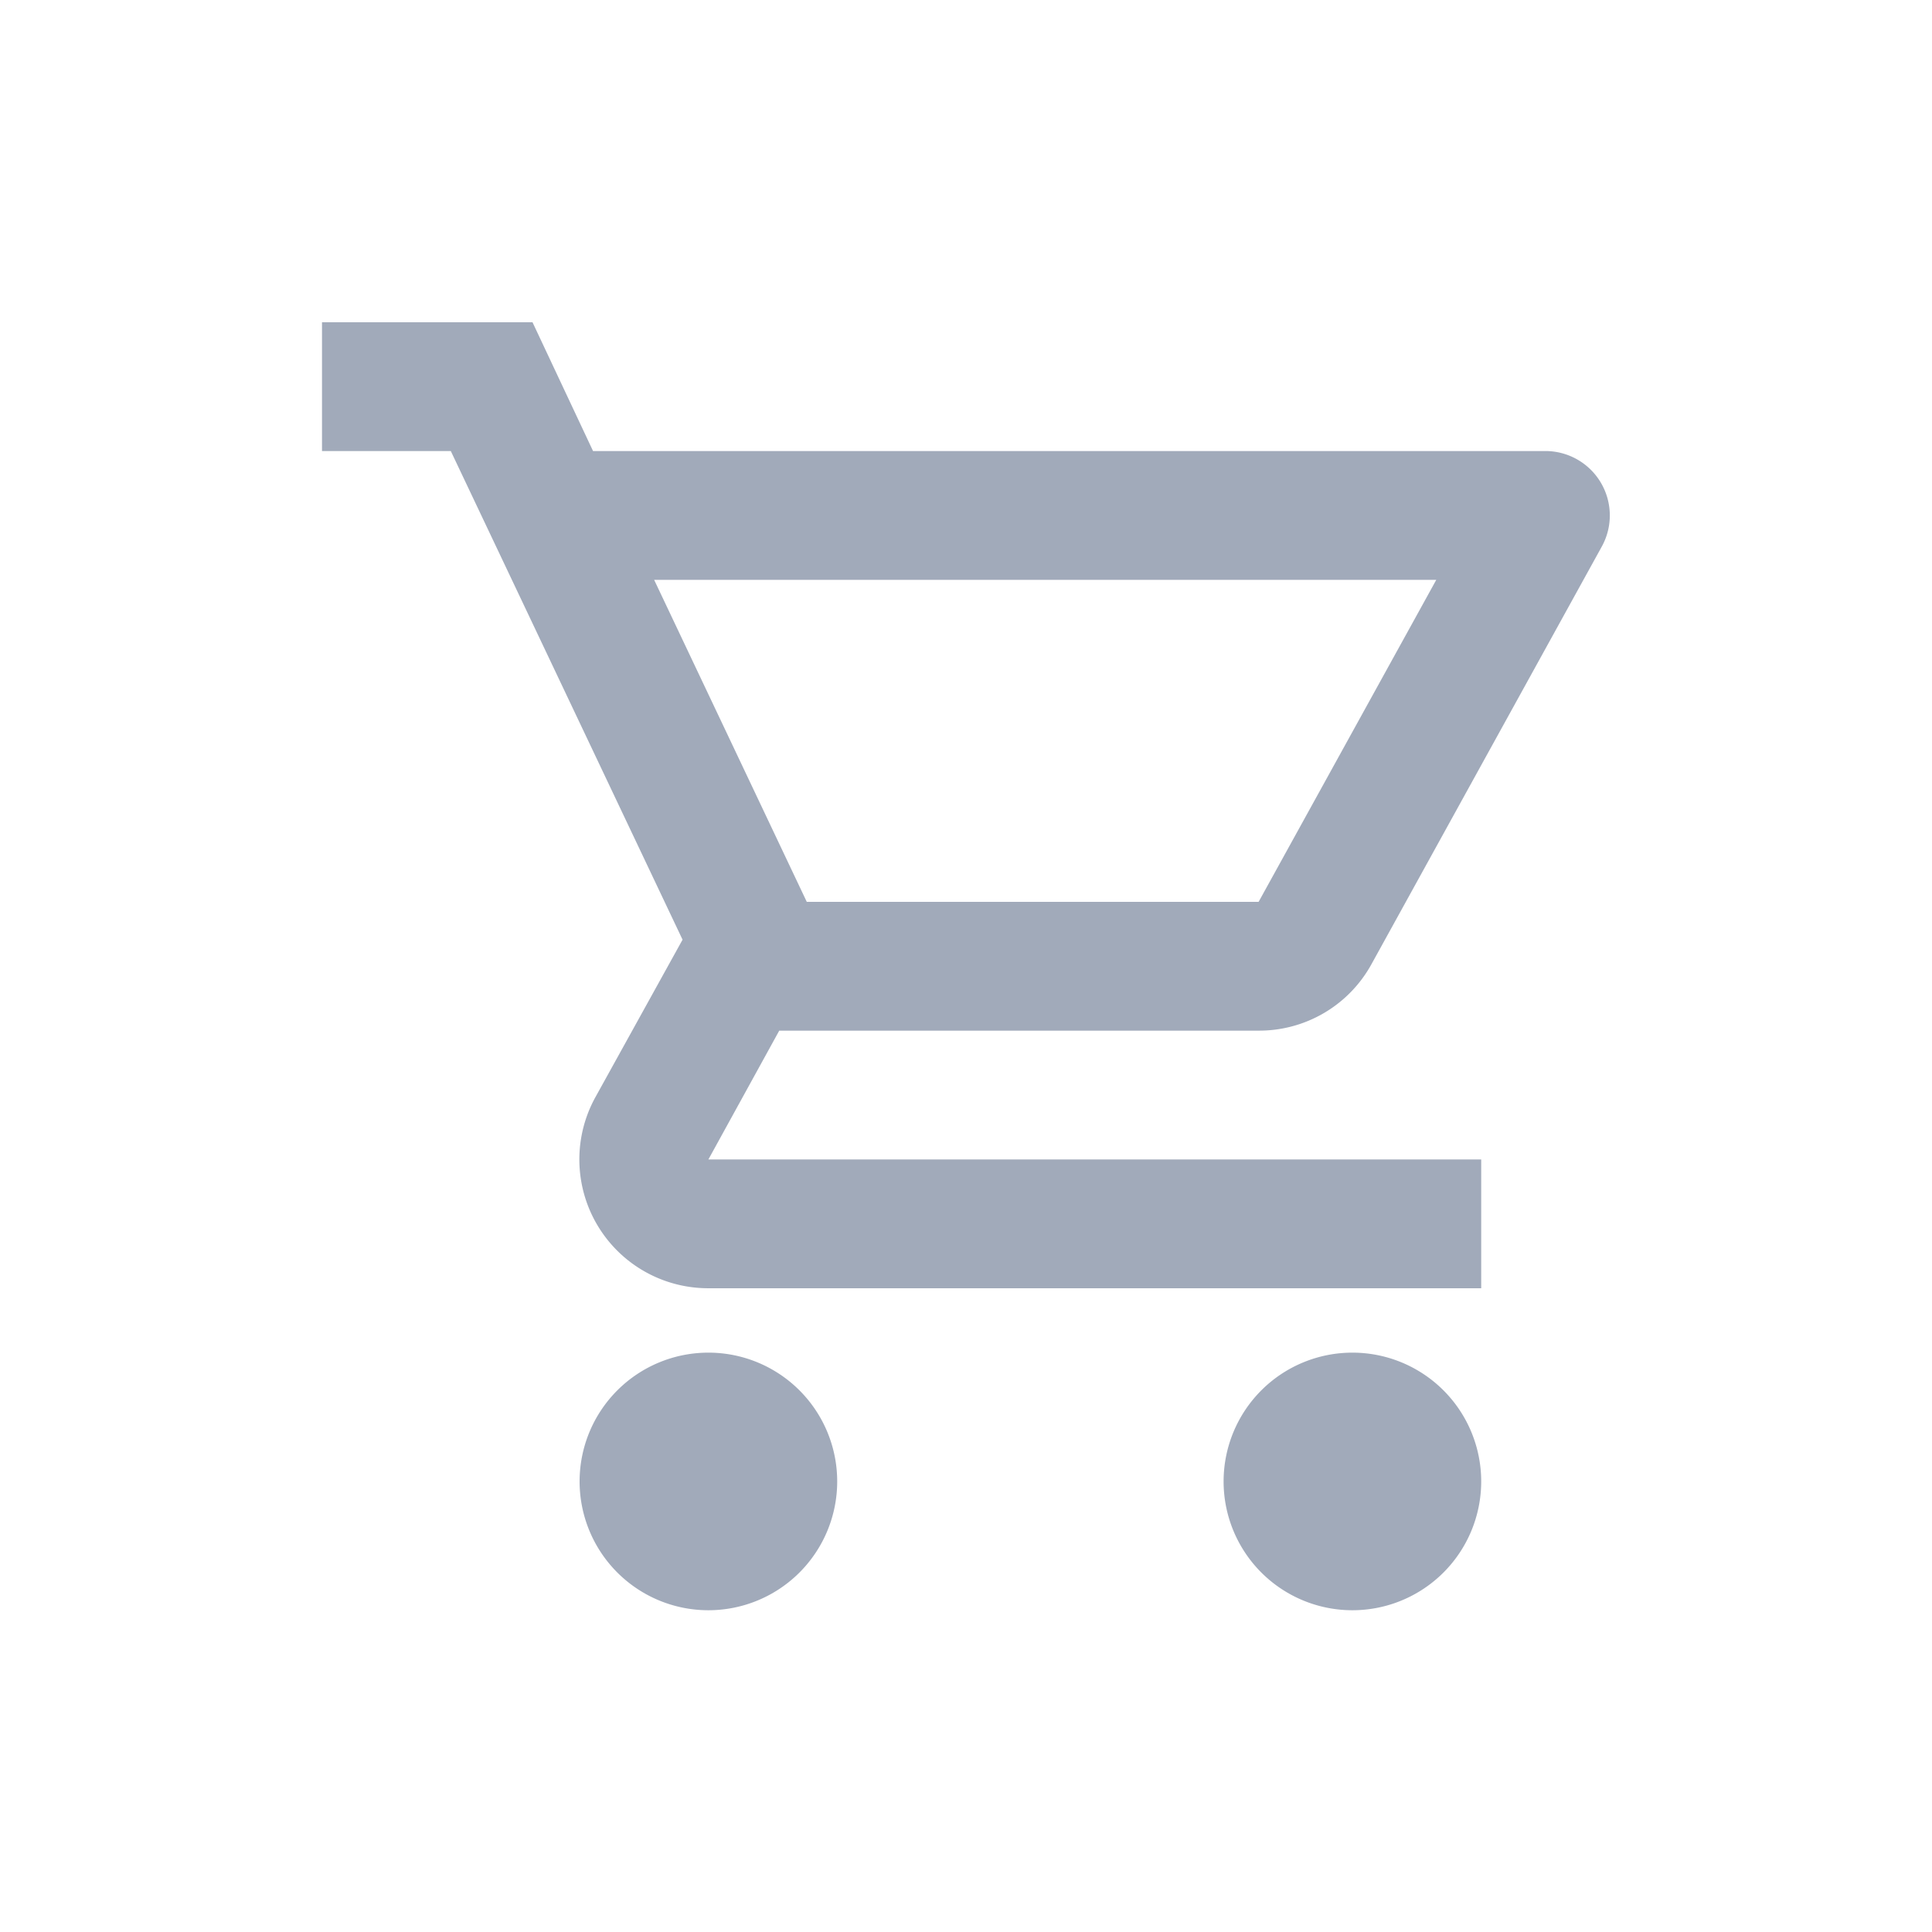 <svg xmlns="http://www.w3.org/2000/svg" width="24" height="24" viewBox="0 0 24 24">
    <path d="M0,0H24V24H0Z" fill="none"/>
    <path d="M12.636,10.8a1.592,1.592,0,0,0,1.4-.824L16.9,4.783A.8.8,0,0,0,16.2,3.6H4.367L3.615,2H1V3.6H2.6l2.879,6.07L4.4,11.62A1.6,1.6,0,0,0,5.8,14h9.6V12.4H5.8l.88-1.6ZM5.126,5.2h9.716l-2.207,4H7.022ZM5.8,14.8a1.6,1.6,0,1,0,1.6,1.6A1.6,1.6,0,0,0,5.8,14.8Zm8,0a1.6,1.6,0,1,0,1.6,1.6A1.6,1.6,0,0,0,13.8,14.8Z"
          transform="translate(3 2.003)" fill="#a1aaba"/>
</svg>